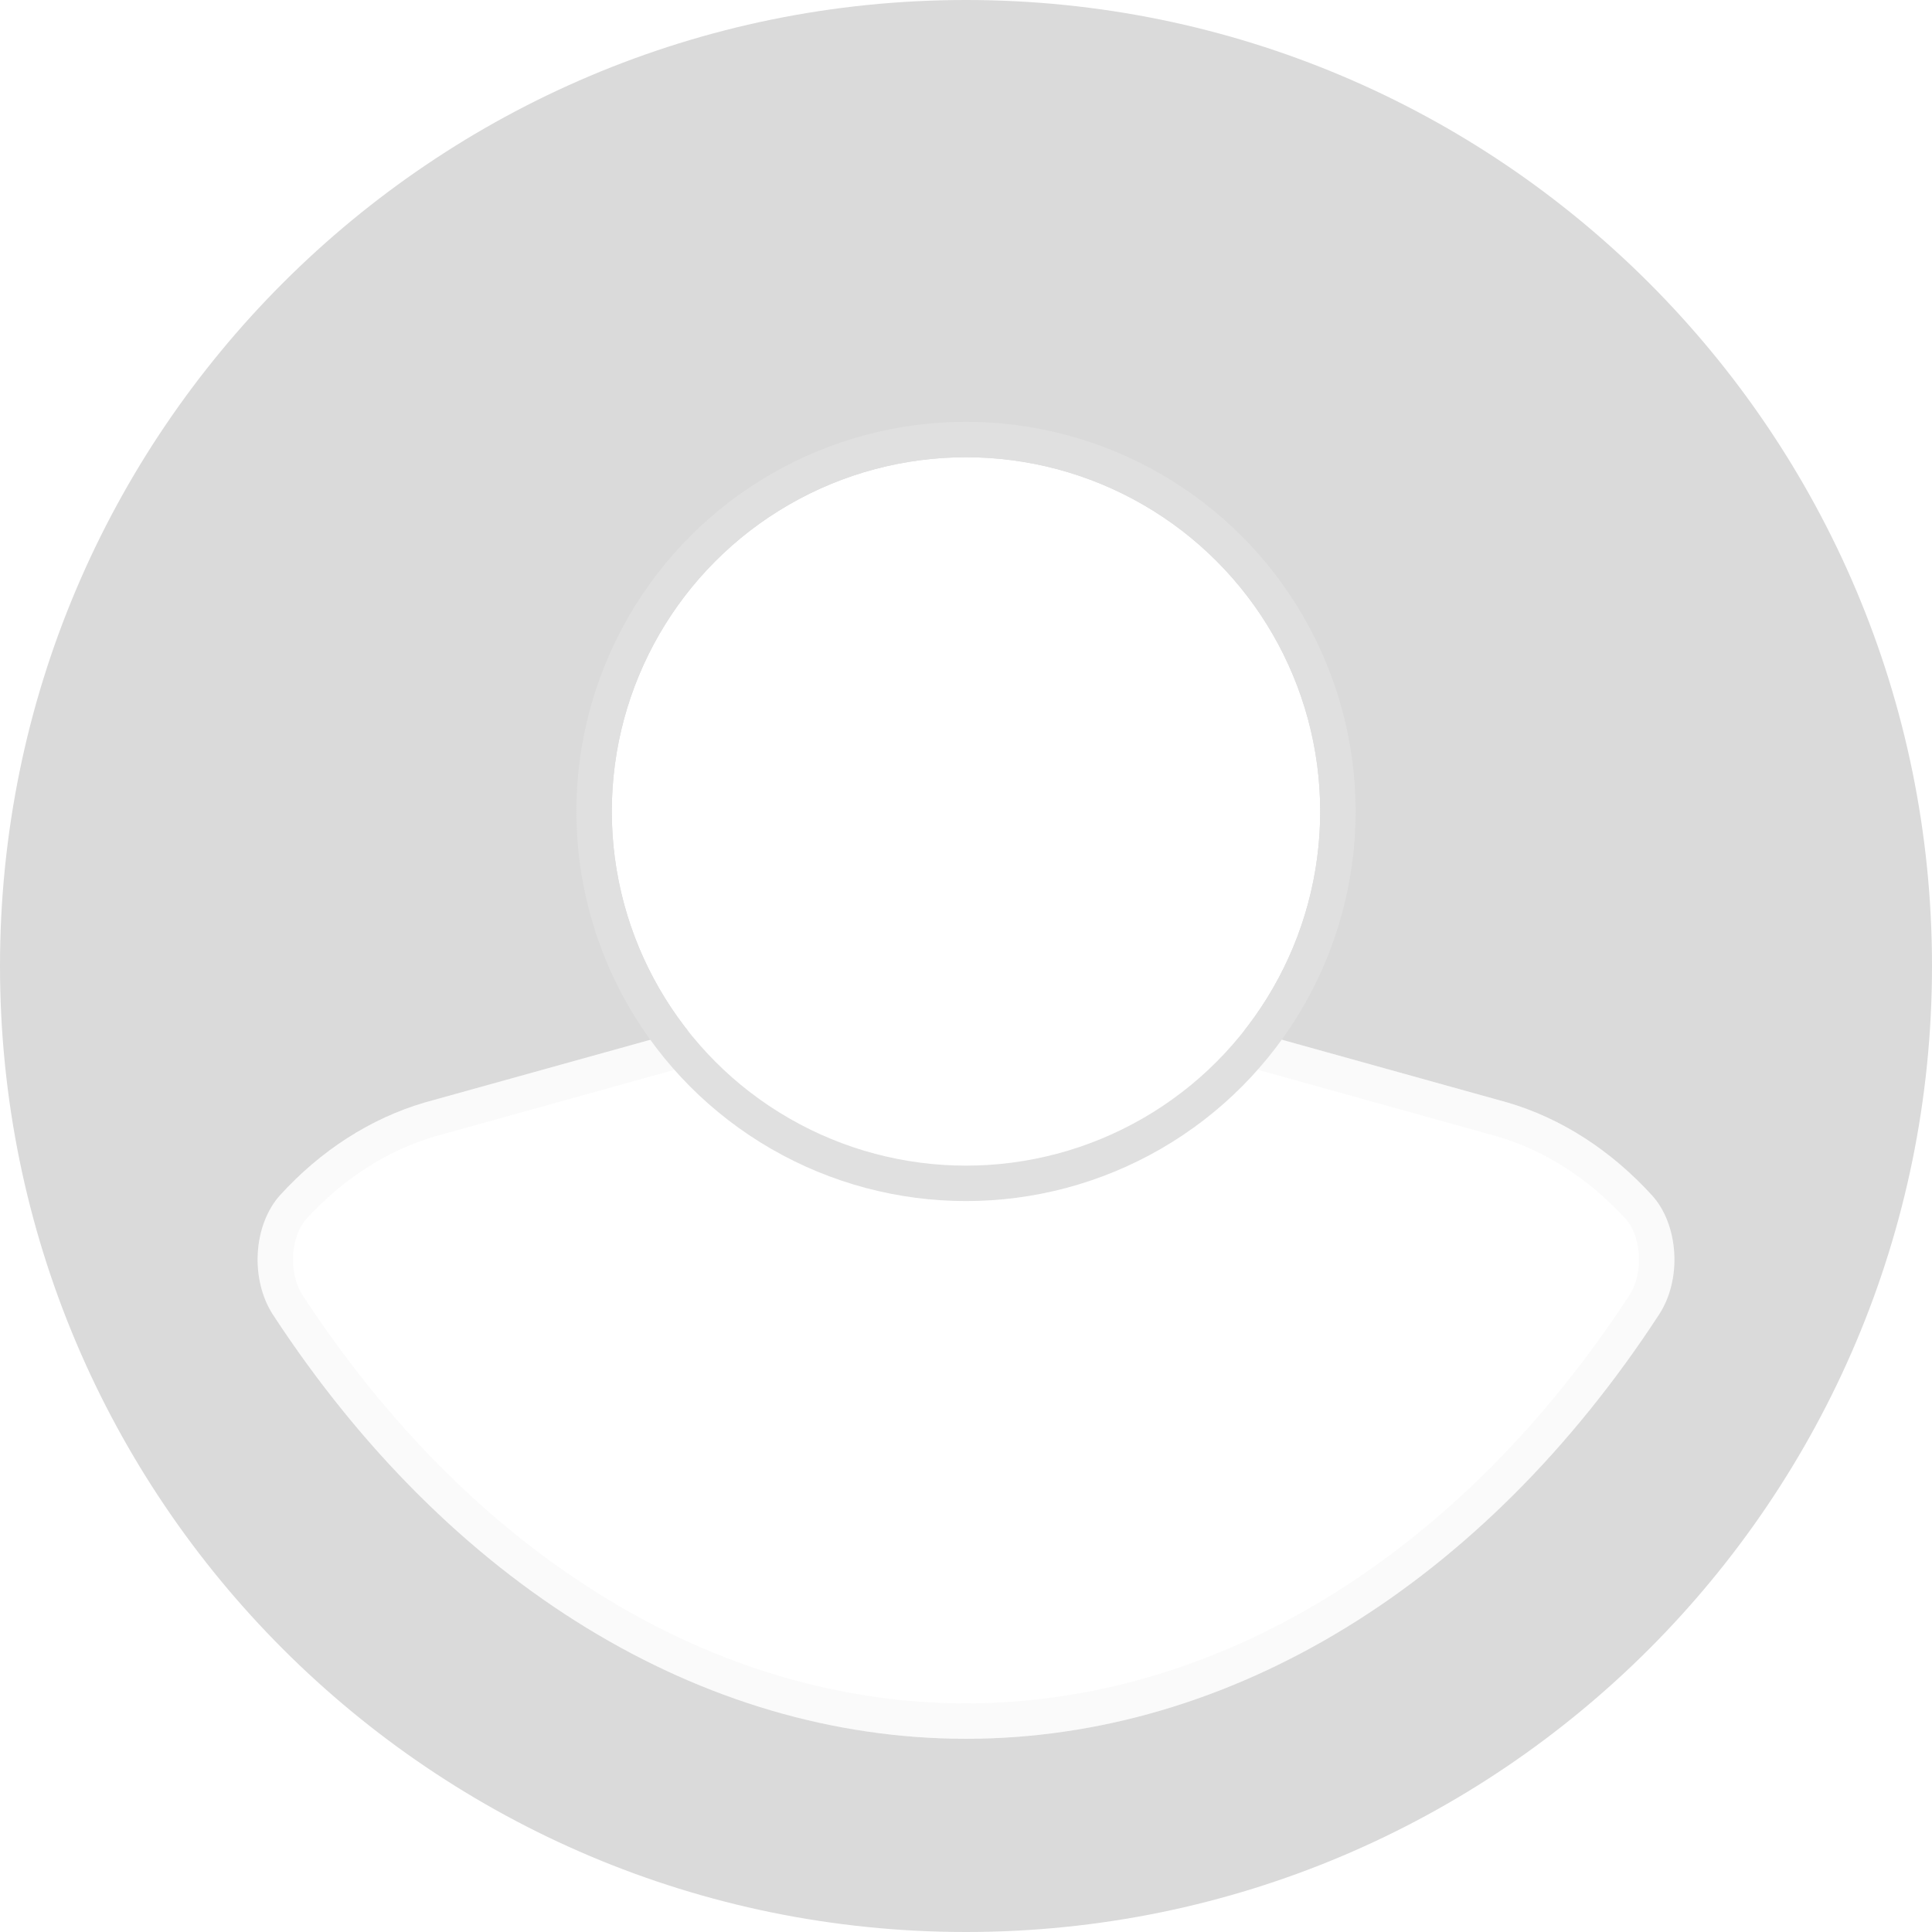 <svg xmlns:xlink="http://www.w3.org/1999/xlink" class="mg-t-4" width="30" height="30" viewBox="0 0 30 30" fill="none" xmlns="http://www.w3.org/2000/svg"><path d="M15 30C23.284 30 30 23.284 30 15C30 6.716 23.284 0 15 0C6.716 0 0 6.716 0 15C0 23.284 6.716 30 15 30Z" fill="#DADADA"></path><path d="M23.399 17.117C24.241 17.361 25.017 17.864 25.654 18.563C25.852 18.781 25.977 19.104 25.997 19.454C26.019 19.805 25.933 20.15 25.762 20.412C23.03 24.6 19.105 27 15 27C10.894 27 6.972 24.597 4.237 20.412C4.067 20.15 3.983 19.807 4.003 19.457C4.023 19.106 4.148 18.784 4.345 18.563C4.98 17.864 5.756 17.366 6.593 17.12L10.611 16.003L19.385 16L23.399 17.117Z" fill="#FFFFFF"></path><path d="M25.722 19.47L25.722 19.471C25.741 19.769 25.667 20.055 25.532 20.262C22.837 24.391 18.991 26.725 15 26.725C11.008 26.725 7.164 24.389 4.468 20.262C4.333 20.055 4.26 19.772 4.277 19.473C4.295 19.174 4.4 18.914 4.549 18.747C5.153 18.084 5.885 17.616 6.669 17.384L10.648 16.277L19.348 16.275L23.323 17.382C23.323 17.382 23.324 17.382 23.324 17.382C24.111 17.61 24.845 18.083 25.451 18.747C25.599 18.911 25.705 19.17 25.722 19.47Z" stroke="#C8C8C8" stroke-opacity="0.1" stroke-width="0.55px" fill="none"></path><g filter="url(#filter0_d)" fill="none"><circle cx="15" cy="11.5" r="5.5" fill="#FFFFFF"></circle><circle cx="15" cy="11.5" r="5.775" stroke="#E0E0E0" stroke-width="0.55px" fill="none"></circle></g><defs><filter id="filter0_d" x="7.849" y="5.45" width="14.3" height="14.3" filterUnits="userSpaceOnUse" color-interpolation-filters="sRGB"><feFlood flood-opacity="0" result="BackgroundImageFix"></feFlood><feColorMatrix in="SourceAlpha" type="matrix" values="0 0 0 0 0 0 0 0 0 0 0 0 0 0 0 0 0 0 127 0"></feColorMatrix><feOffset dy="1.1"></feOffset><feGaussianBlur stdDeviation="0.55"></feGaussianBlur><feColorMatrix type="matrix" values="0 0 0 0 0 0 0 0 0 0 0 0 0 0 0 0 0 0 0.05 0"></feColorMatrix><feBlend mode="normal" in2="BackgroundImageFix" result="effect1_dropShadow"></feBlend><feBlend mode="normal" in="SourceGraphic" in2="effect1_dropShadow" result="shape"></feBlend></filter></defs></svg>